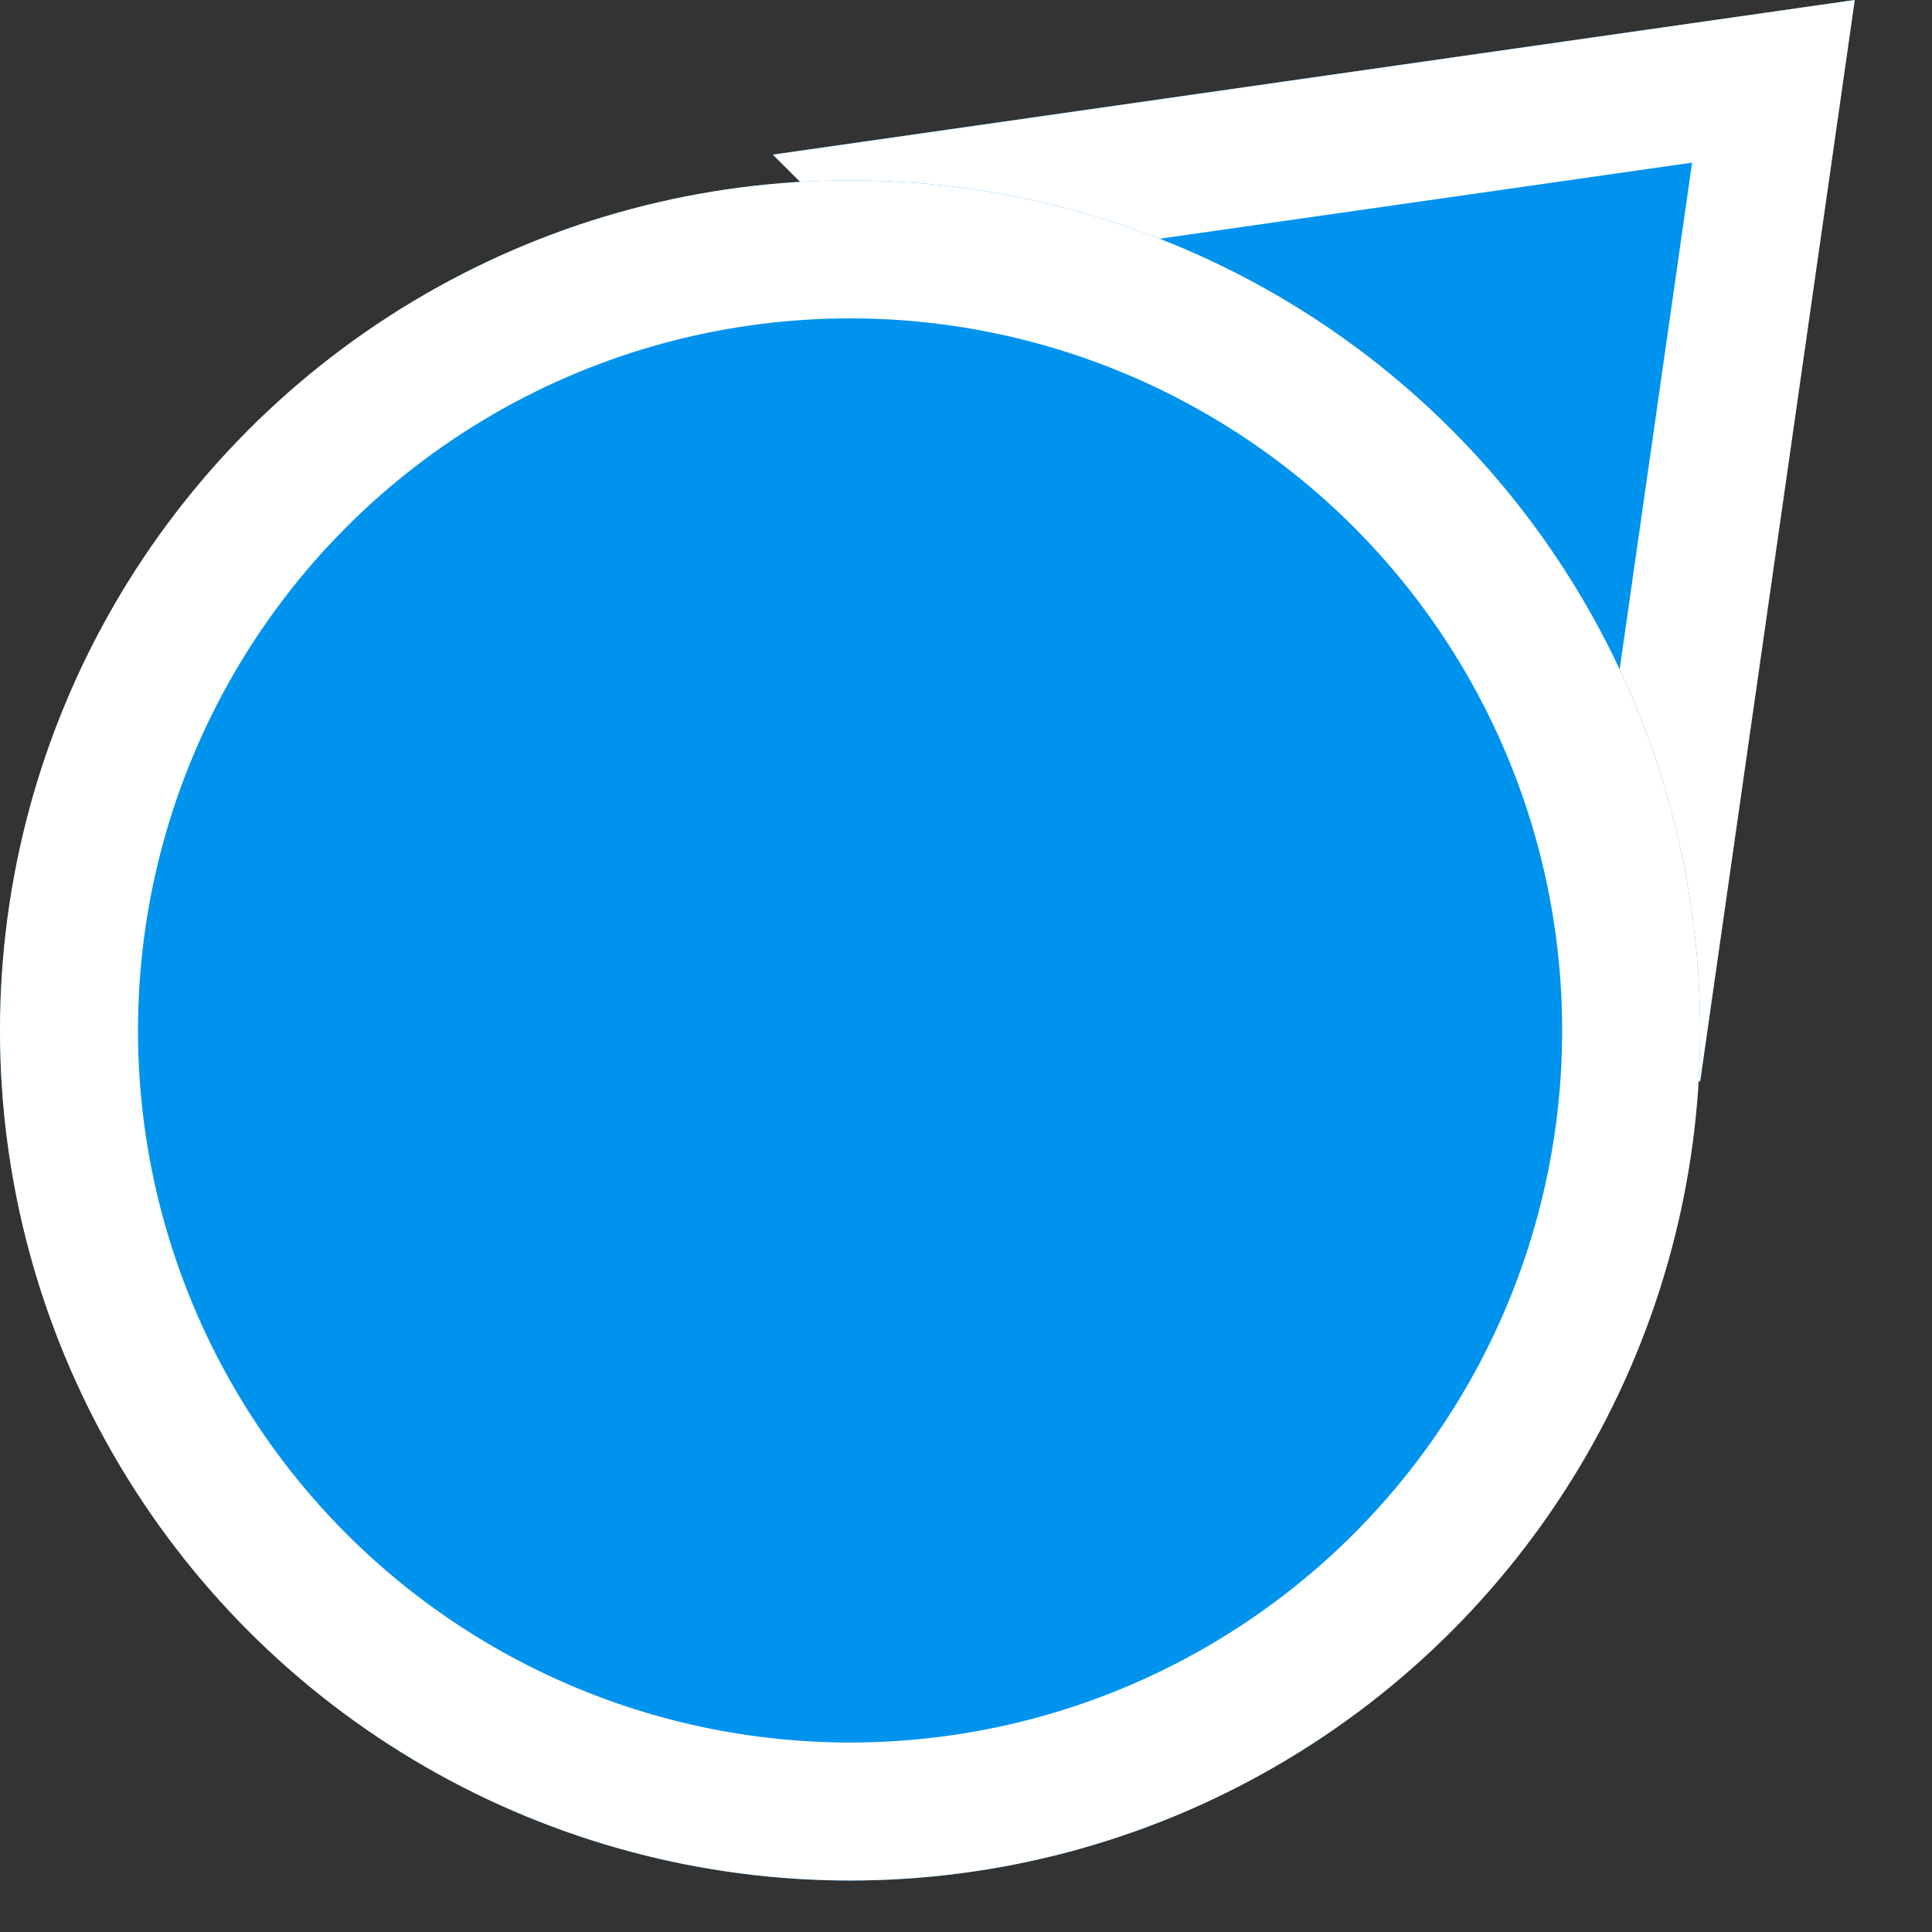<?xml version="1.0" encoding="UTF-8"?>
<svg width="14px" height="14px" viewBox="0 0 14 14" version="1.1" xmlns="http://www.w3.org/2000/svg" xmlns:xlink="http://www.w3.org/1999/xlink">
    <rect x="0" y="0" width="14" height="14" fill="#333333" stroke="none"/>
    <!-- Generator: Sketch 46.2 (44496) - http://www.bohemiancoding.com/sketch -->
    <title>icon_popup_direction_blue 14px</title>
    <desc>Created with Sketch.</desc>
    <defs>
        <polygon id="path-1" points="5.6 1.12 13.44 0 12.32 7.84"></polygon>
        <circle id="path-2" cx="6.16" cy="7.467" r="6.16"></circle>
    </defs>
    <g id="样式整理概览" stroke="none" stroke-width="1" fill="none" fill-rule="evenodd">
        <g id="组件2-图标-弹出消息框" transform="translate(-866, -367)">
            <g id="图标2" transform="translate(100, 226)">
                <g id="彩色图标" transform="translate(30, 92)">
                    <g id="彩14" transform="translate(693, 49)">
                        <g id="弹出图标/icon_popup_direction_blue-14px" transform="translate(43, 0)">
                            <g id="icon_popup_direction_blue-14px">
                                <g id="Group">
                                    <g id="Rectangle">
                                        <use fill="#0093EE" fill-rule="evenodd" xlink:href="#path-1"></use>
                                        <path stroke="#FFFFFF" stroke-width="1" d="M6.661,1.474 L11.966,6.779 L12.851,0.589 L6.661,1.474 Z"></path>
                                    </g>
                                    <g id="Oval-5">
                                        <use fill="#0093EE" fill-rule="evenodd" xlink:href="#path-2"></use>
                                        <circle stroke="#FFFFFF" stroke-width="1" cx="6.16" cy="7.467" r="5.66"></circle>
                                    </g>
                                </g>
                            </g>
                        </g>
                    </g>
                </g>
            </g>
        </g>
    </g>
</svg>